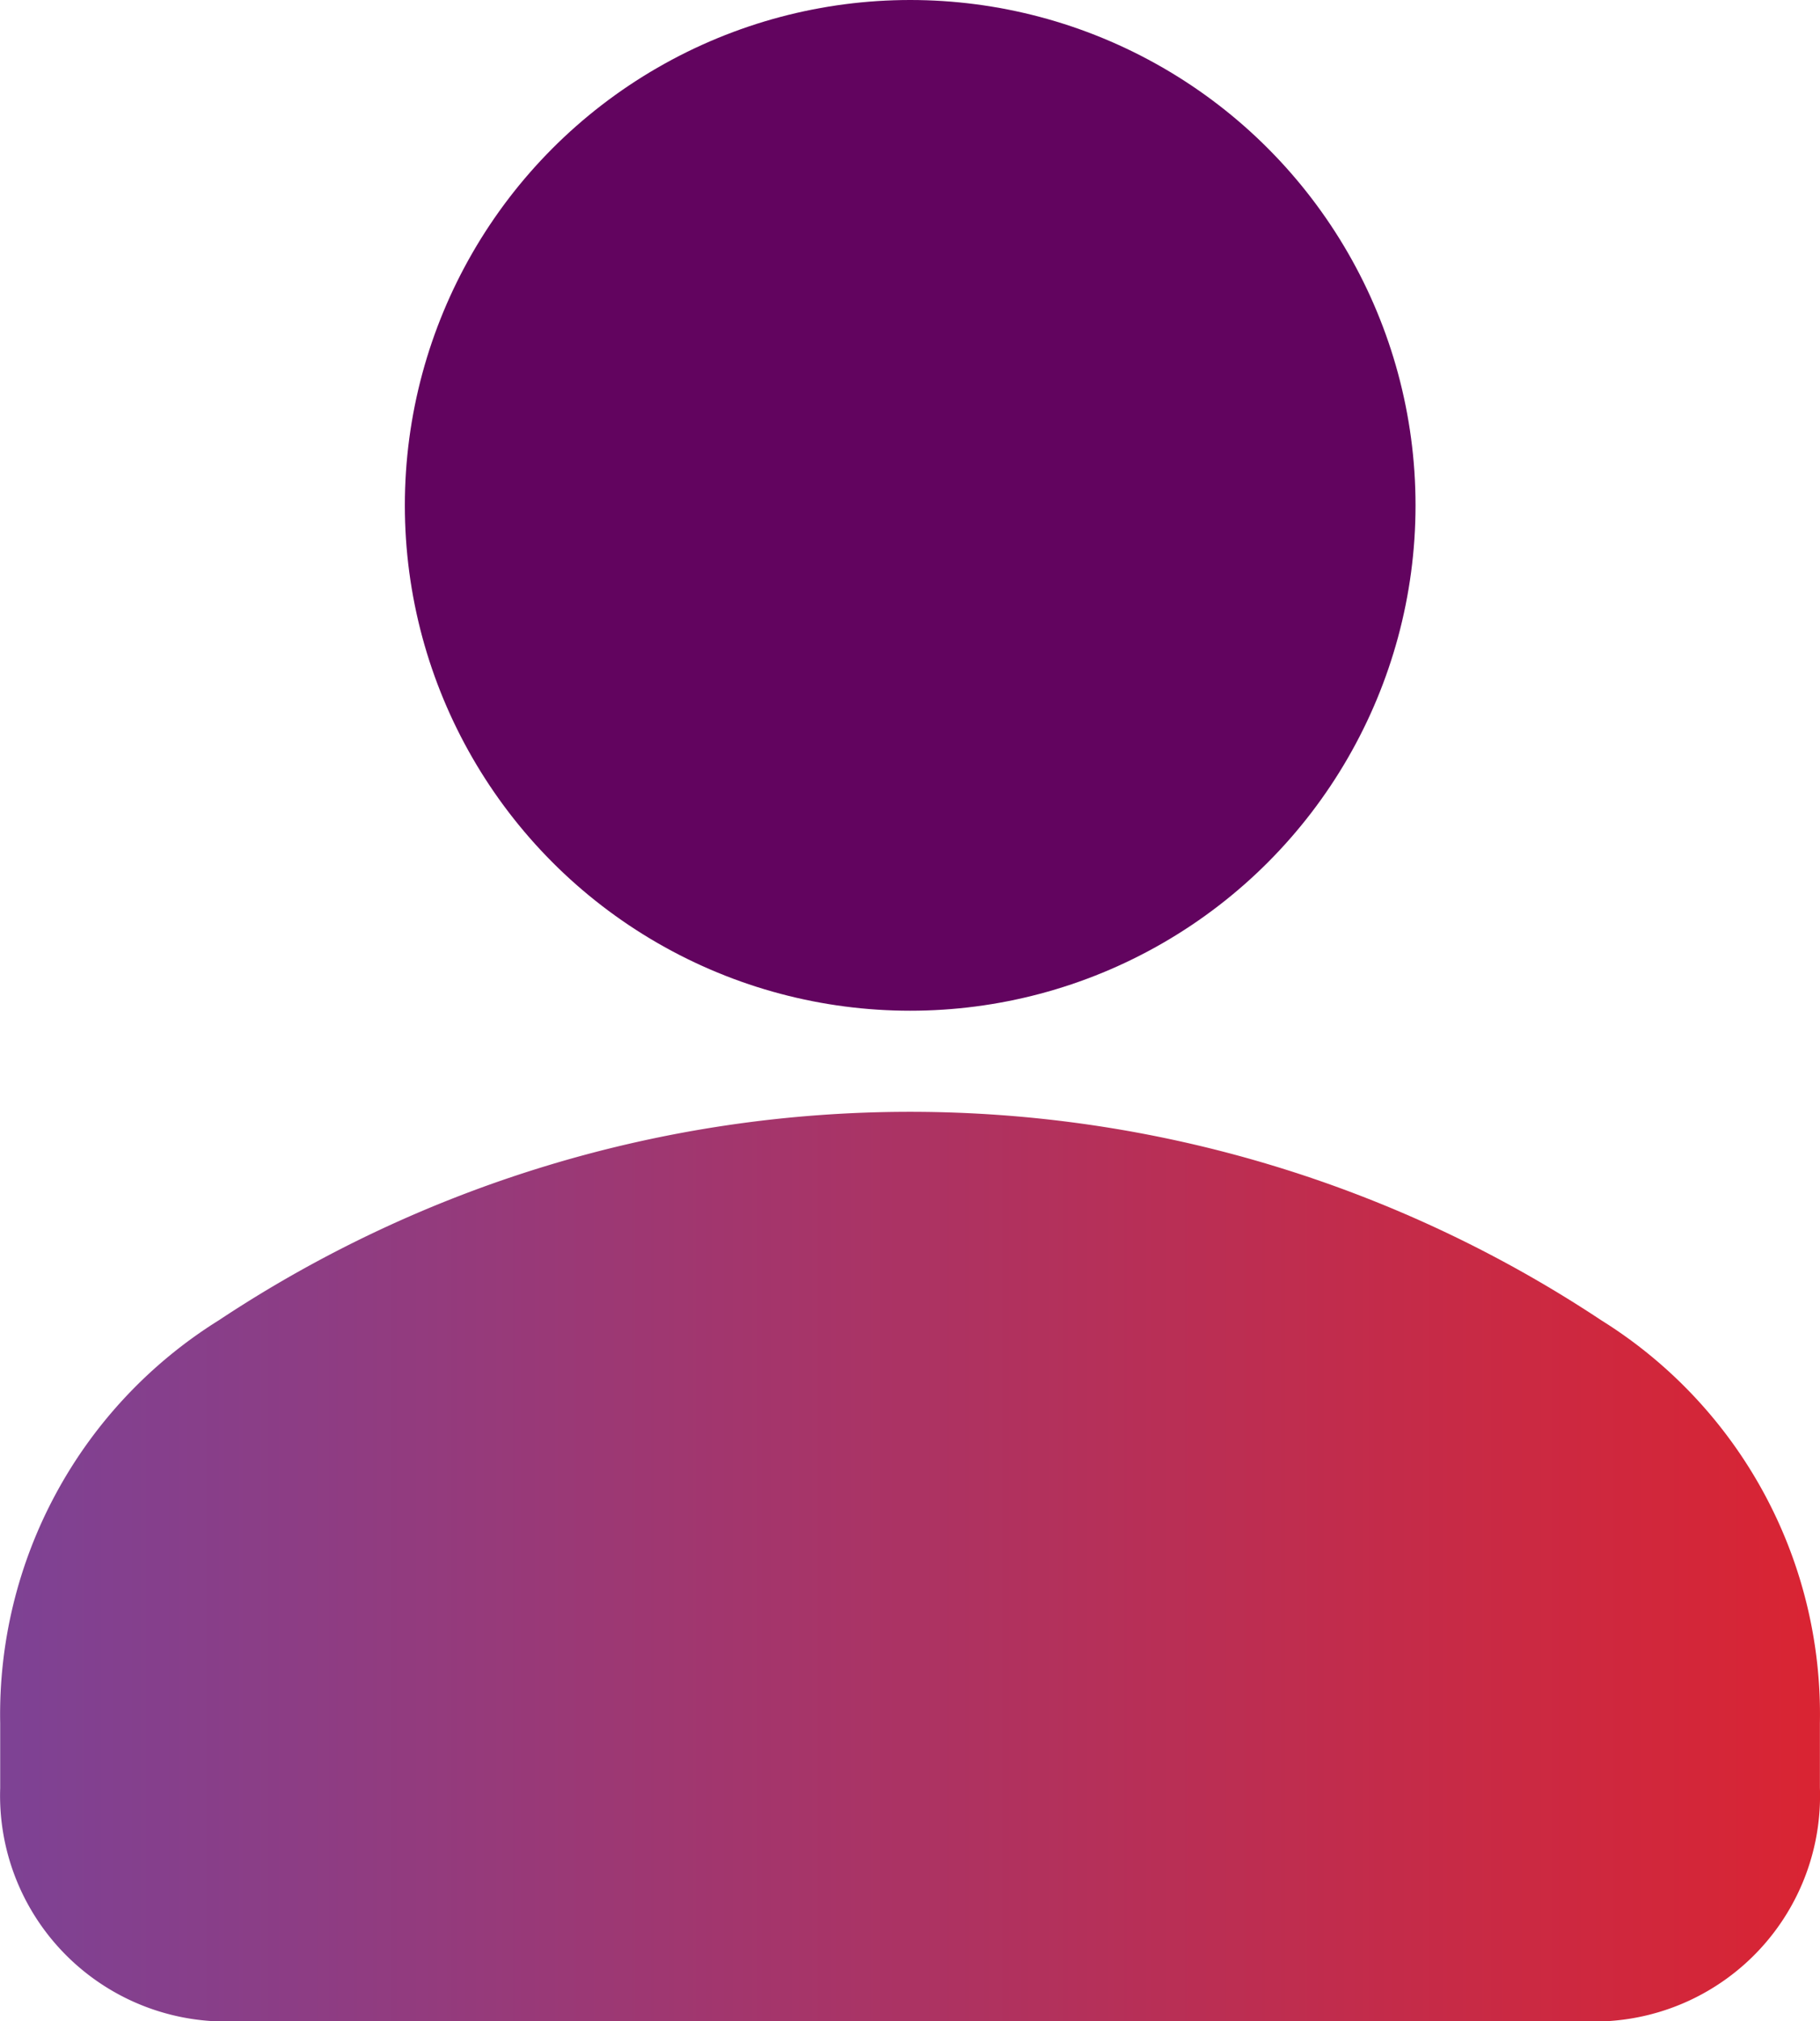 <svg xmlns="http://www.w3.org/2000/svg" xmlns:xlink="http://www.w3.org/1999/xlink" width="19.07" height="21.179" viewBox="0 0 19.07 21.179"><defs><style>.a{fill:url(#a);}.b{fill:url(#b);}</style><linearGradient id="a" x1="-57.02" y1="94.372" x2="-56.972" y2="94.372" gradientUnits="objectBoundingBox"><stop offset="0" stop-color="#a9076b"/><stop offset="1" stop-color="#62045f"/></linearGradient><linearGradient id="b" y1="0.5" x2="1" y2="0.5" gradientUnits="objectBoundingBox"><stop offset="0" stop-color="#7d4295"/><stop offset="1" stop-color="#da2432"/></linearGradient></defs><circle class="a" cx="5.295" cy="5.295" r="5.295" transform="translate(4.242 0)"/><path class="b" d="M972.538,66.237h14.525a2.366,2.366,0,0,0,2.269-2.449v-.677a4.864,4.864,0,0,0-2.29-4.219,13.1,13.1,0,0,0-14.487,0,4.865,4.865,0,0,0-2.29,4.219v.683A2.367,2.367,0,0,0,972.538,66.237Z" transform="translate(-970.263 -45.058)"/></svg>